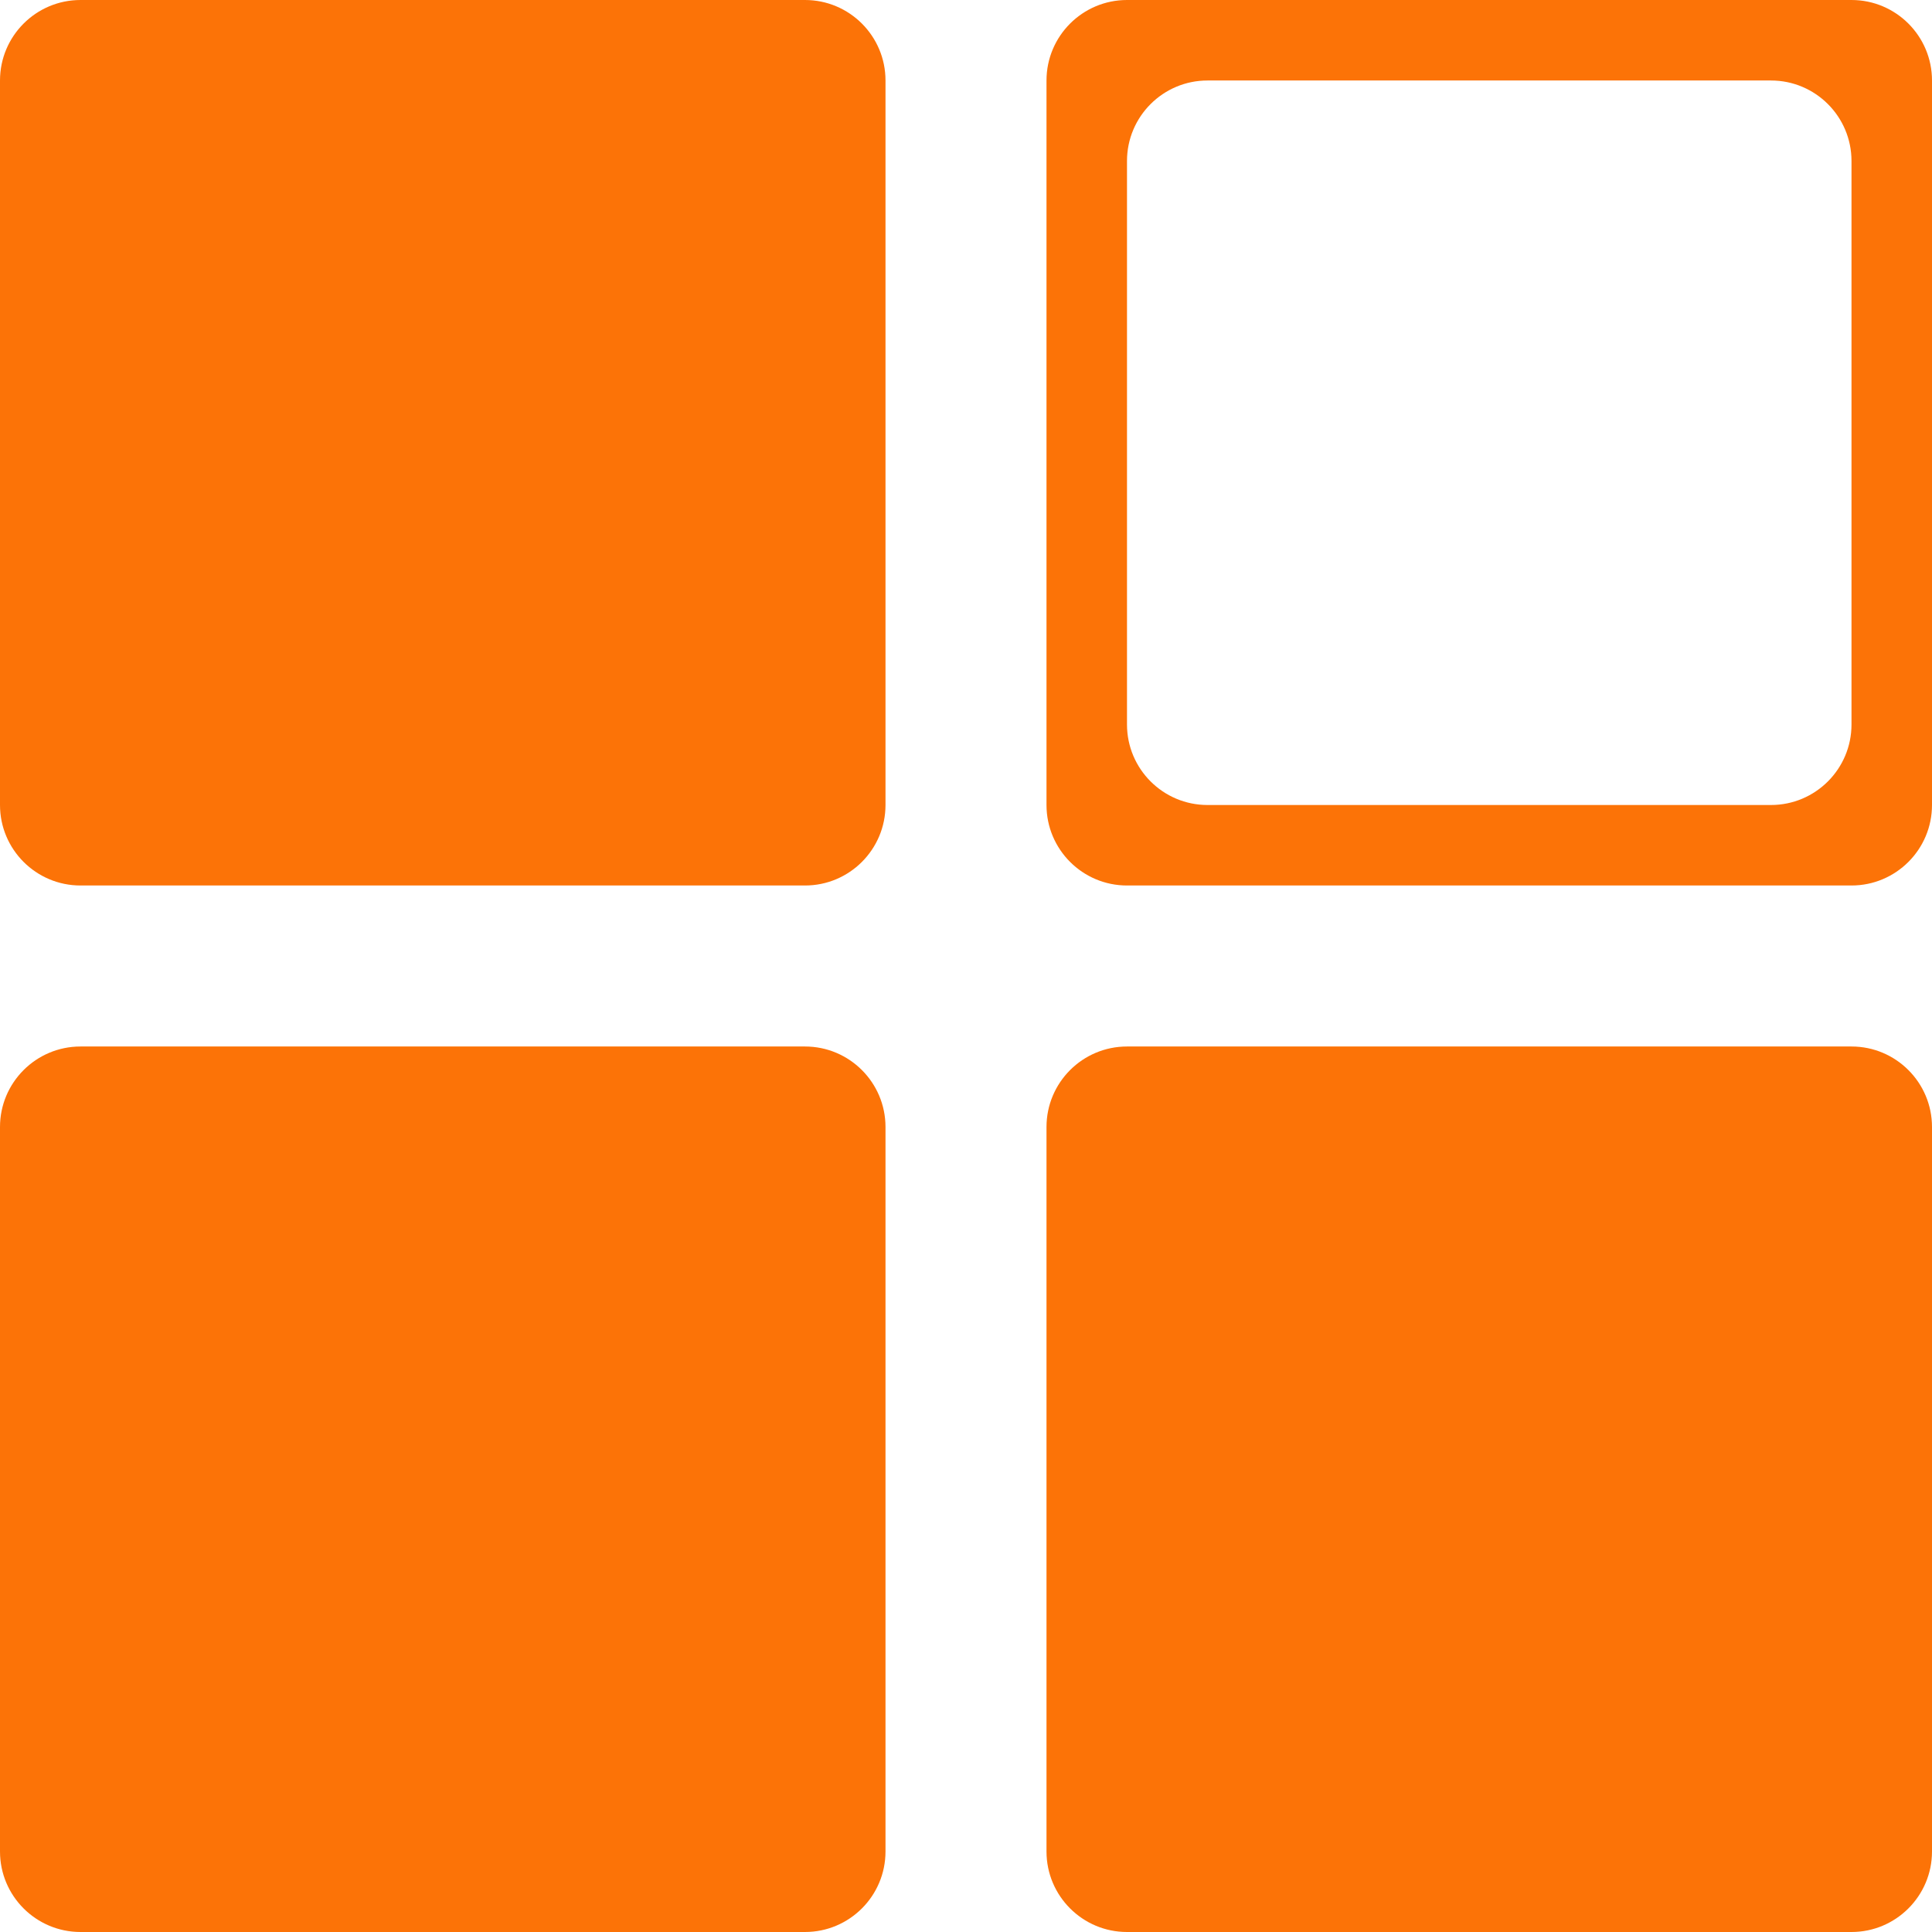 <?xml version="1.0" encoding="utf-8"?>
<!-- Generator: Adobe Illustrator 17.0.0, SVG Export Plug-In . SVG Version: 6.00 Build 0)  -->
<!DOCTYPE svg PUBLIC "-//W3C//DTD SVG 1.1//EN" "http://www.w3.org/Graphics/SVG/1.1/DTD/svg11.dtd">
<svg version="1.1" id="图层_1" xmlns="http://www.w3.org/2000/svg" xmlns:xlink="http://www.w3.org/1999/xlink" x="0px" y="0px"
	 width="24px" height="24px" viewBox="0 0 24 24" enable-background="new 0 0 24 24" xml:space="preserve">
<path fill-rule="evenodd" clip-rule="evenodd" fill="#FC7307" d="M23,24h-9c-0.552,0-1-0.448-1-1v-9c0-0.552,0.448-1,1-1h9
	c0.552,0,1,0.448,1,1v9C24,23.552,23.552,24,23,24z M23,11h-9c-0.552,0-1-0.448-1-1V1c0-0.552,0.448-1,1-1h9c0.552,0,1,0.448,1,1v9
	C24,10.552,23.552,11,23,11z M23,2c0-0.552-0.448-1-1-1h-7c-0.552,0-1,0.448-1,1v7c0,0.552,0.448,1,1,1h7c0.552,0,1-0.448,1-1V2z
	 M10,24H1c-0.552,0-1-0.448-1-1v-9c0-0.552,0.448-1,1-1h9c0.552,0,1,0.448,1,1v9C11,23.552,10.552,24,10,24z M10,11H1
	c-0.552,0-1-0.448-1-1V1c0-0.552,0.448-1,1-1h9c0.552,0,1,0.448,1,1v9C11,10.552,10.552,11,10,11z"/>
</svg>
